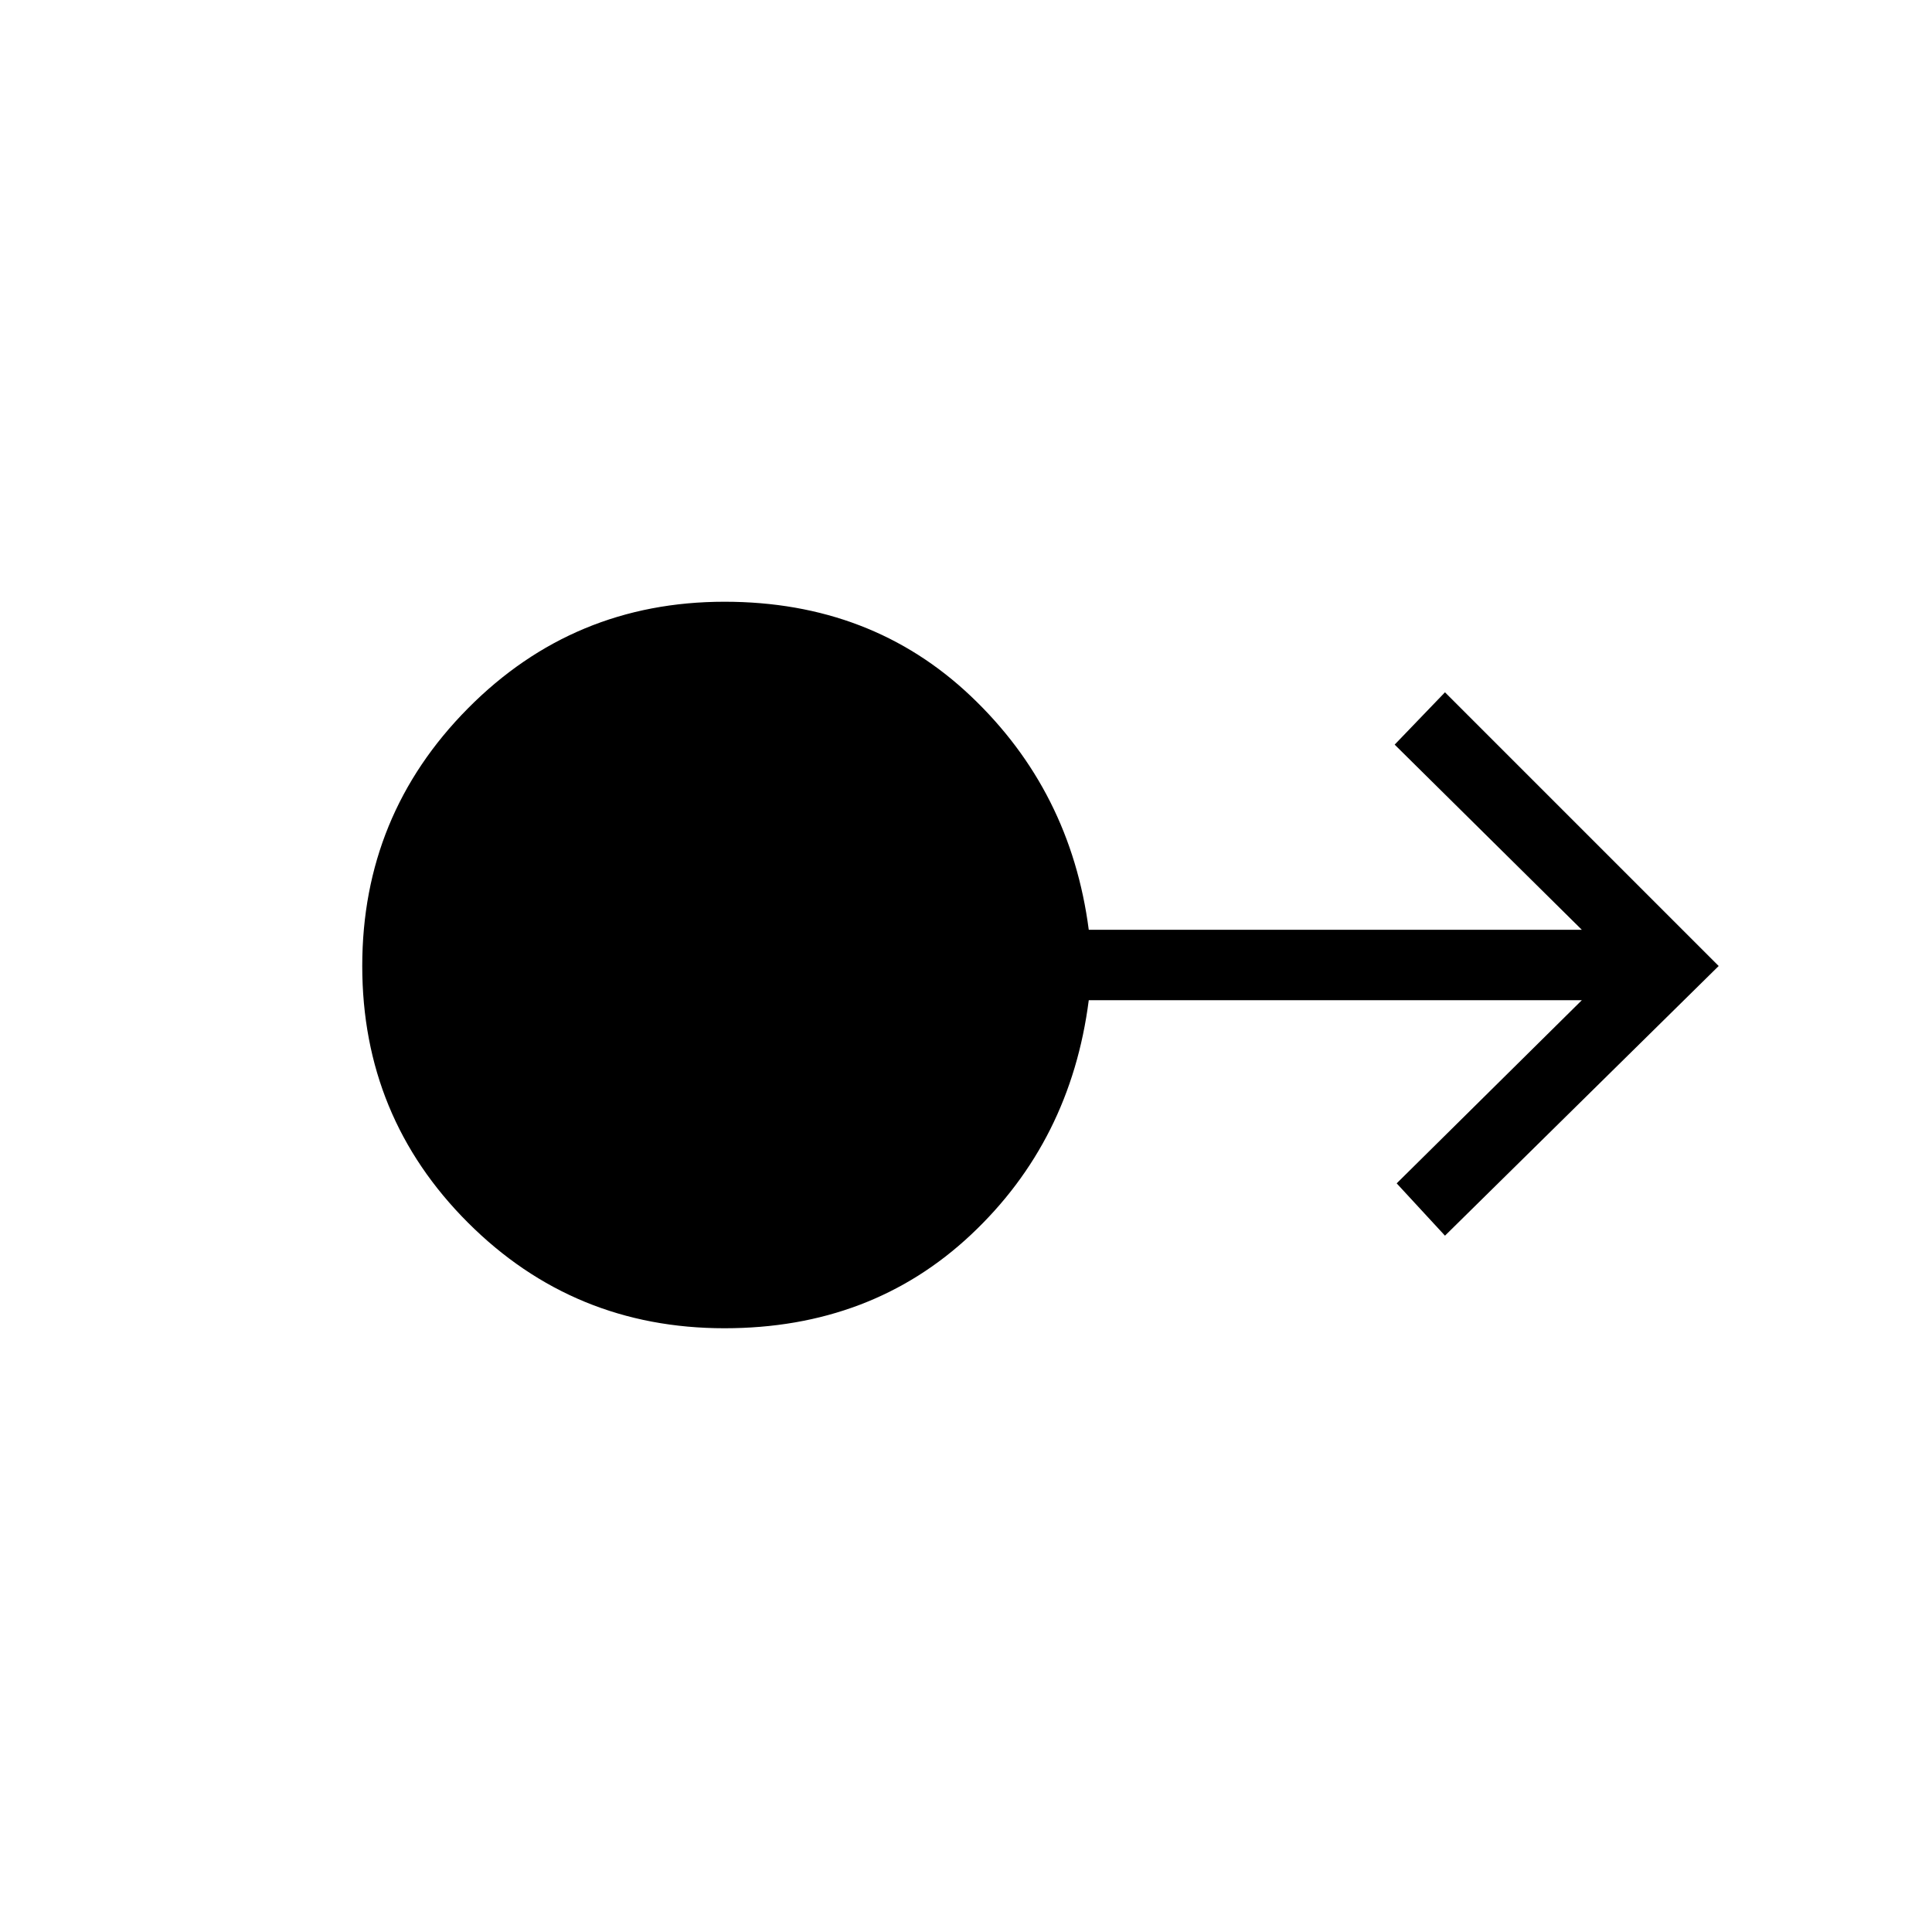 <svg xmlns="http://www.w3.org/2000/svg" height="48" width="48"><path d="M18 33q-3.75 0-6.375-2.625T9 24q0-3.75 2.625-6.4Q14.25 14.95 18 14.95q3.65 0 6.125 2.35t2.925 5.8H39.3l-4.65-4.6 1.25-1.3 6.8 6.8-6.8 6.7-1.2-1.3 4.6-4.55H27.05q-.45 3.5-2.925 5.825Q21.65 33 18 33Z"/></svg>